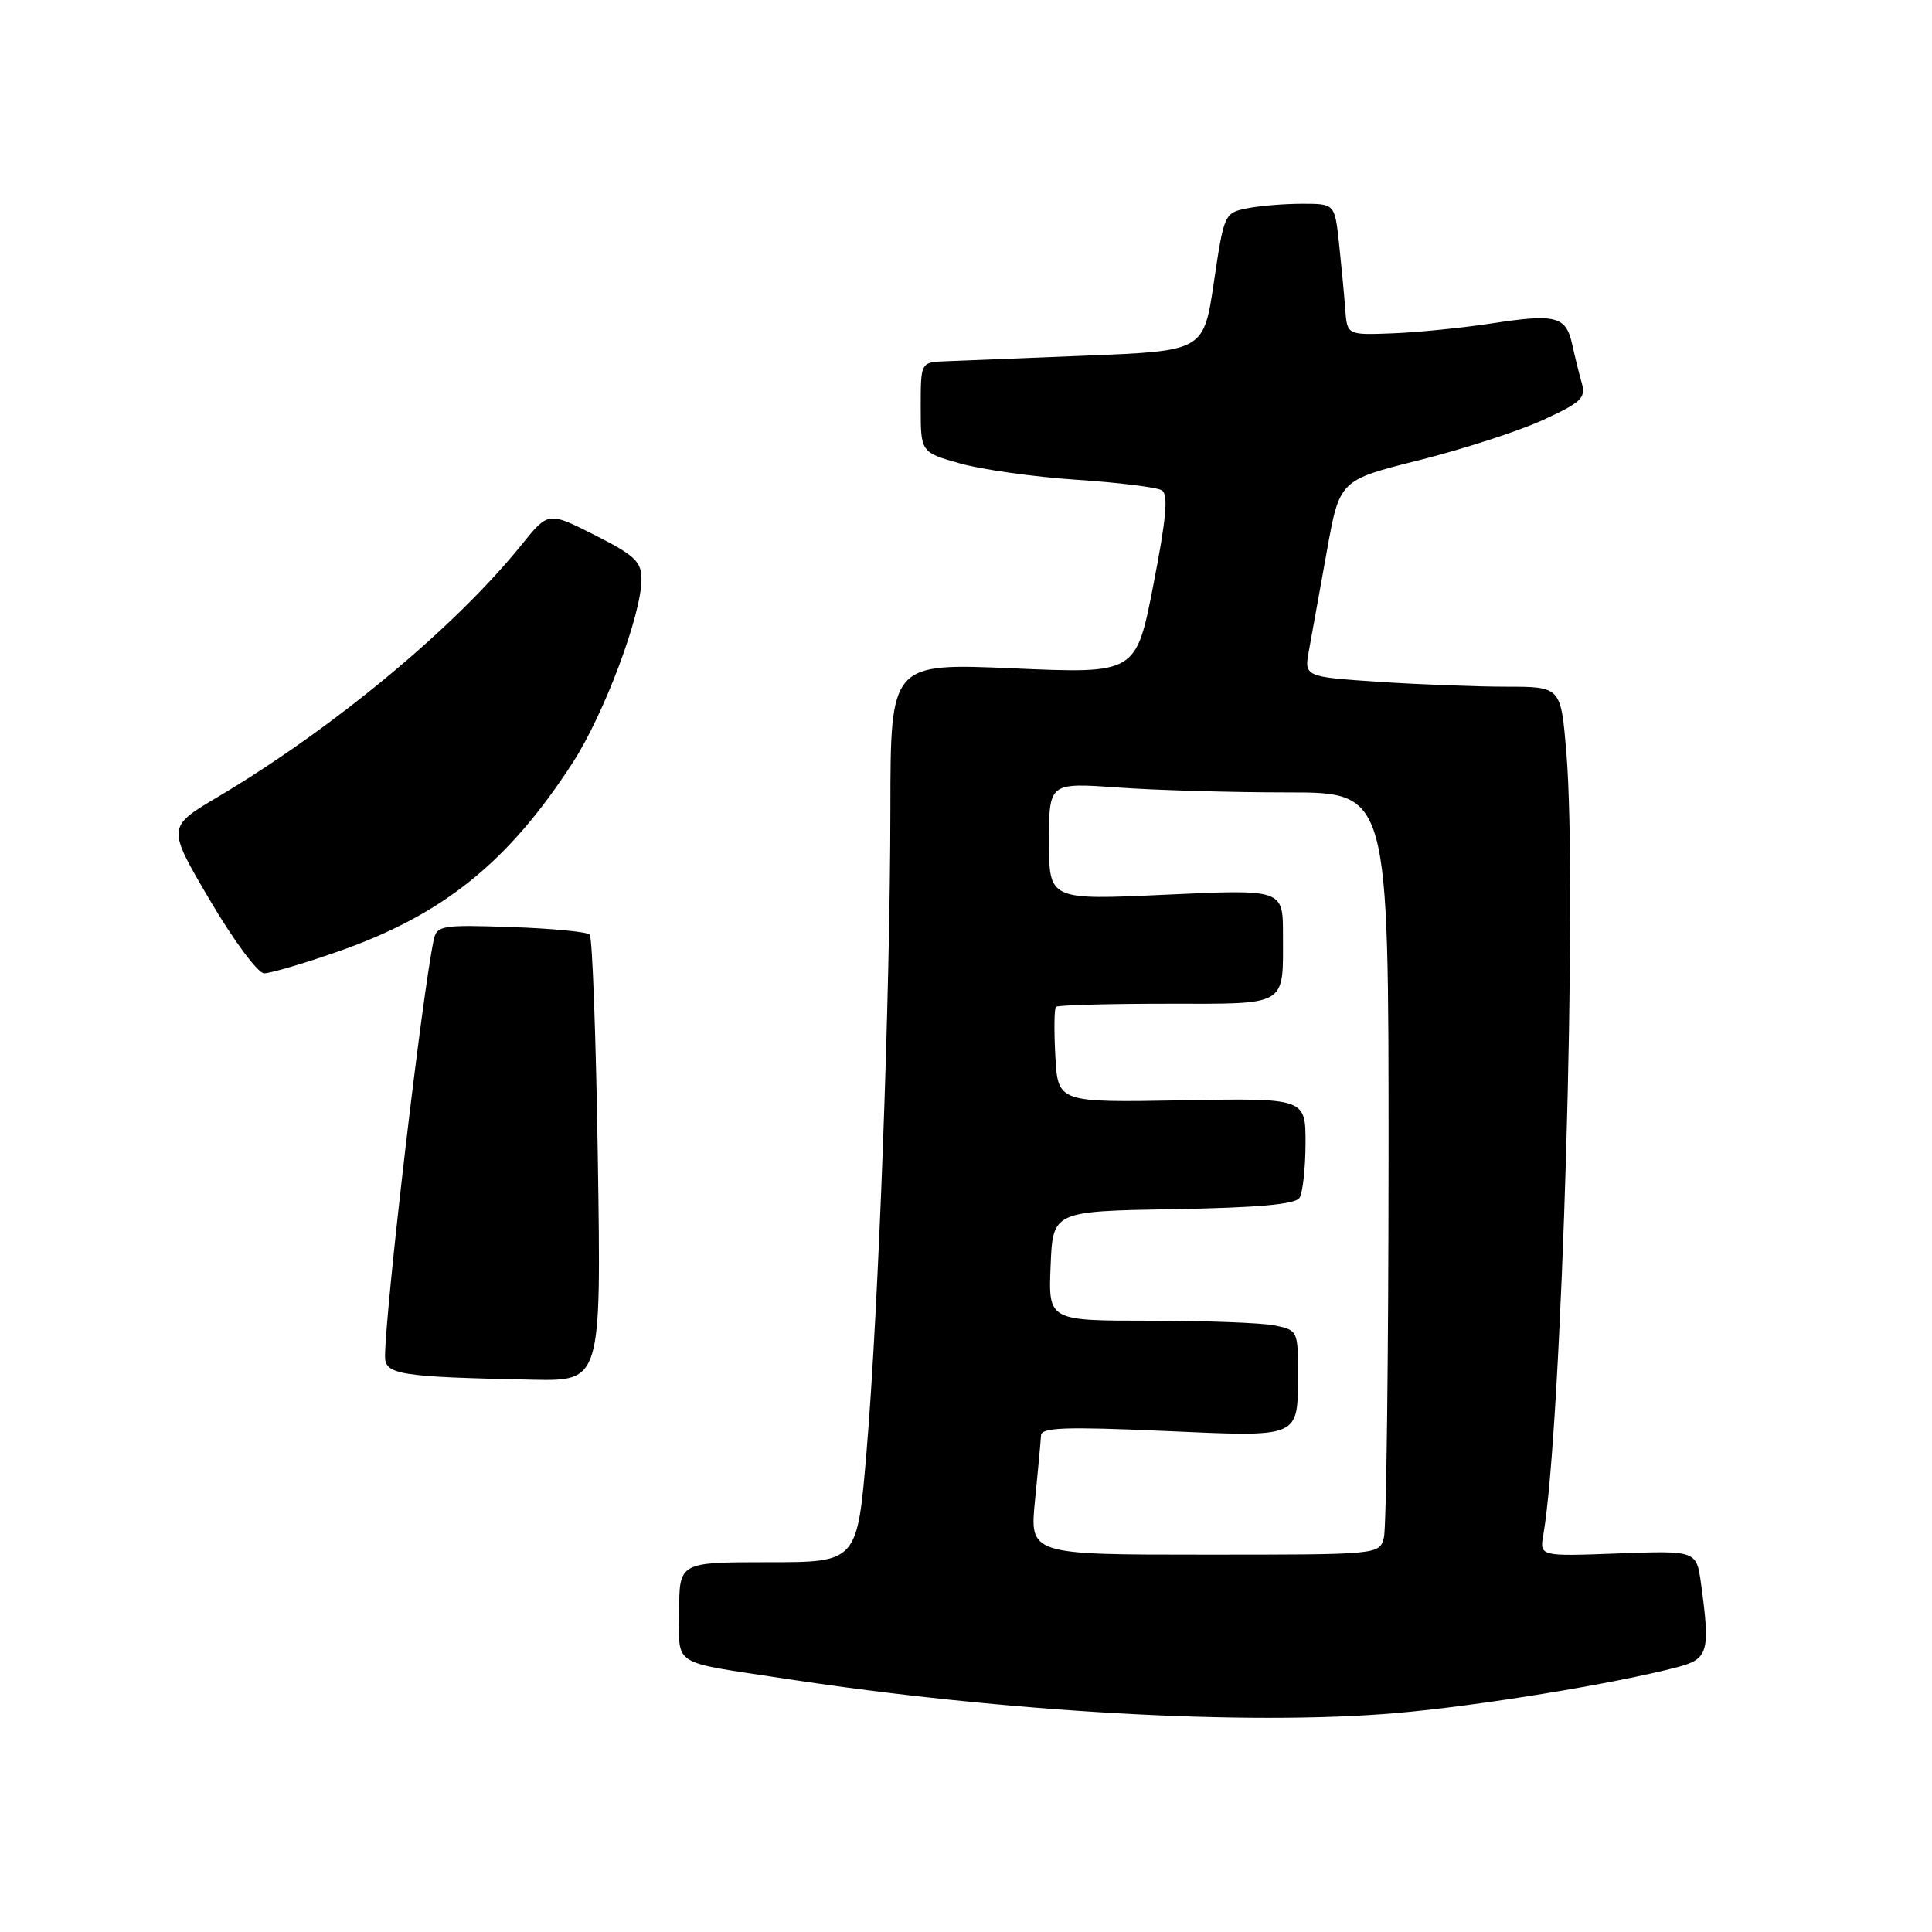 <?xml version="1.0" encoding="UTF-8" standalone="no"?>
<!DOCTYPE svg PUBLIC "-//W3C//DTD SVG 1.1//EN" "http://www.w3.org/Graphics/SVG/1.1/DTD/svg11.dtd" >
<svg xmlns="http://www.w3.org/2000/svg" xmlns:xlink="http://www.w3.org/1999/xlink" version="1.1" viewBox="0 0 256 256">
 <g >
 <path fill="currentColor"
d=" M 185.00 226.99 C 195.82 226.06 213.85 223.11 222.25 220.91 C 226.37 219.82 226.63 218.91 225.40 209.87 C 224.79 205.46 224.79 205.46 214.40 205.84 C 204.00 206.23 204.00 206.23 204.50 203.36 C 206.96 189.08 209.06 117.83 207.55 99.71 C 206.82 91.00 206.82 91.00 199.66 90.99 C 195.72 90.99 188.07 90.70 182.65 90.34 C 172.79 89.68 172.79 89.68 173.46 86.09 C 173.82 84.12 174.88 78.25 175.81 73.06 C 177.50 63.62 177.50 63.62 188.04 60.98 C 193.84 59.52 201.21 57.14 204.41 55.67 C 209.53 53.33 210.16 52.73 209.59 50.75 C 209.24 49.51 208.67 47.22 208.33 45.66 C 207.51 41.90 206.19 41.54 197.69 42.85 C 193.74 43.45 187.80 44.05 184.50 44.17 C 178.50 44.40 178.50 44.40 178.25 40.95 C 178.11 39.05 177.74 35.14 177.43 32.25 C 176.86 27.00 176.86 27.00 172.55 27.00 C 170.19 27.00 166.89 27.27 165.22 27.61 C 162.25 28.20 162.18 28.37 160.85 37.36 C 159.50 46.50 159.50 46.50 144.00 47.12 C 135.47 47.46 127.04 47.79 125.25 47.87 C 122.00 48.00 122.00 48.00 122.00 53.97 C 122.00 59.94 122.00 59.94 127.25 61.42 C 130.14 62.23 137.06 63.20 142.64 63.57 C 148.21 63.94 153.30 64.57 153.95 64.97 C 154.83 65.52 154.55 68.65 152.83 77.48 C 150.54 89.27 150.54 89.27 134.27 88.56 C 118.00 87.86 118.00 87.86 117.98 107.18 C 117.95 131.98 116.42 173.35 114.83 192.25 C 113.59 207.00 113.59 207.00 101.79 207.00 C 90.00 207.00 90.00 207.00 90.00 213.48 C 90.00 220.93 88.69 220.09 104.00 222.43 C 133.17 226.88 165.27 228.69 185.00 226.99 Z  M 79.22 153.75 C 78.98 137.66 78.49 124.20 78.14 123.84 C 77.79 123.47 73.09 123.02 67.71 122.84 C 58.58 122.52 57.88 122.64 57.48 124.50 C 55.95 131.63 51.08 173.28 51.02 179.70 C 51.00 182.16 52.85 182.45 70.58 182.82 C 79.66 183.00 79.66 183.00 79.22 153.75 Z  M 44.71 126.11 C 58.66 121.26 67.35 114.27 75.92 101.01 C 80.07 94.59 85.00 81.42 85.00 76.76 C 85.00 74.42 84.12 73.59 78.83 70.91 C 72.65 67.79 72.65 67.79 69.14 72.15 C 60.29 83.13 44.22 96.48 28.81 105.63 C 22.12 109.60 22.12 109.60 27.81 119.28 C 30.98 124.66 34.17 128.96 35.00 128.97 C 35.83 128.97 40.20 127.69 44.71 126.11 Z  M 137.15 198.75 C 137.55 194.76 137.90 190.91 137.94 190.19 C 137.99 189.15 141.17 189.03 154.10 189.60 C 172.56 190.41 171.96 190.67 171.98 181.88 C 172.00 176.37 171.93 176.24 168.87 175.62 C 167.16 175.28 159.71 175.00 152.33 175.00 C 138.91 175.00 138.91 175.00 139.21 167.75 C 139.50 160.50 139.50 160.50 155.46 160.22 C 166.69 160.03 171.64 159.58 172.19 158.72 C 172.62 158.05 172.98 154.80 172.99 151.50 C 173.00 145.50 173.00 145.50 156.59 145.80 C 140.18 146.09 140.18 146.09 139.84 139.96 C 139.65 136.59 139.69 133.64 139.92 133.41 C 140.15 133.19 146.74 133.00 154.56 133.00 C 170.80 133.00 170.00 133.47 170.00 123.83 C 170.00 117.83 170.00 117.83 154.50 118.55 C 139.00 119.27 139.00 119.27 139.00 111.48 C 139.00 103.70 139.00 103.70 148.15 104.35 C 153.19 104.71 163.31 105.00 170.65 105.00 C 184.00 105.00 184.00 105.00 183.99 153.25 C 183.98 179.79 183.70 202.51 183.37 203.75 C 182.77 206.00 182.77 206.00 159.59 206.00 C 136.42 206.00 136.42 206.00 137.15 198.75 Z "/>
</g>
</svg>